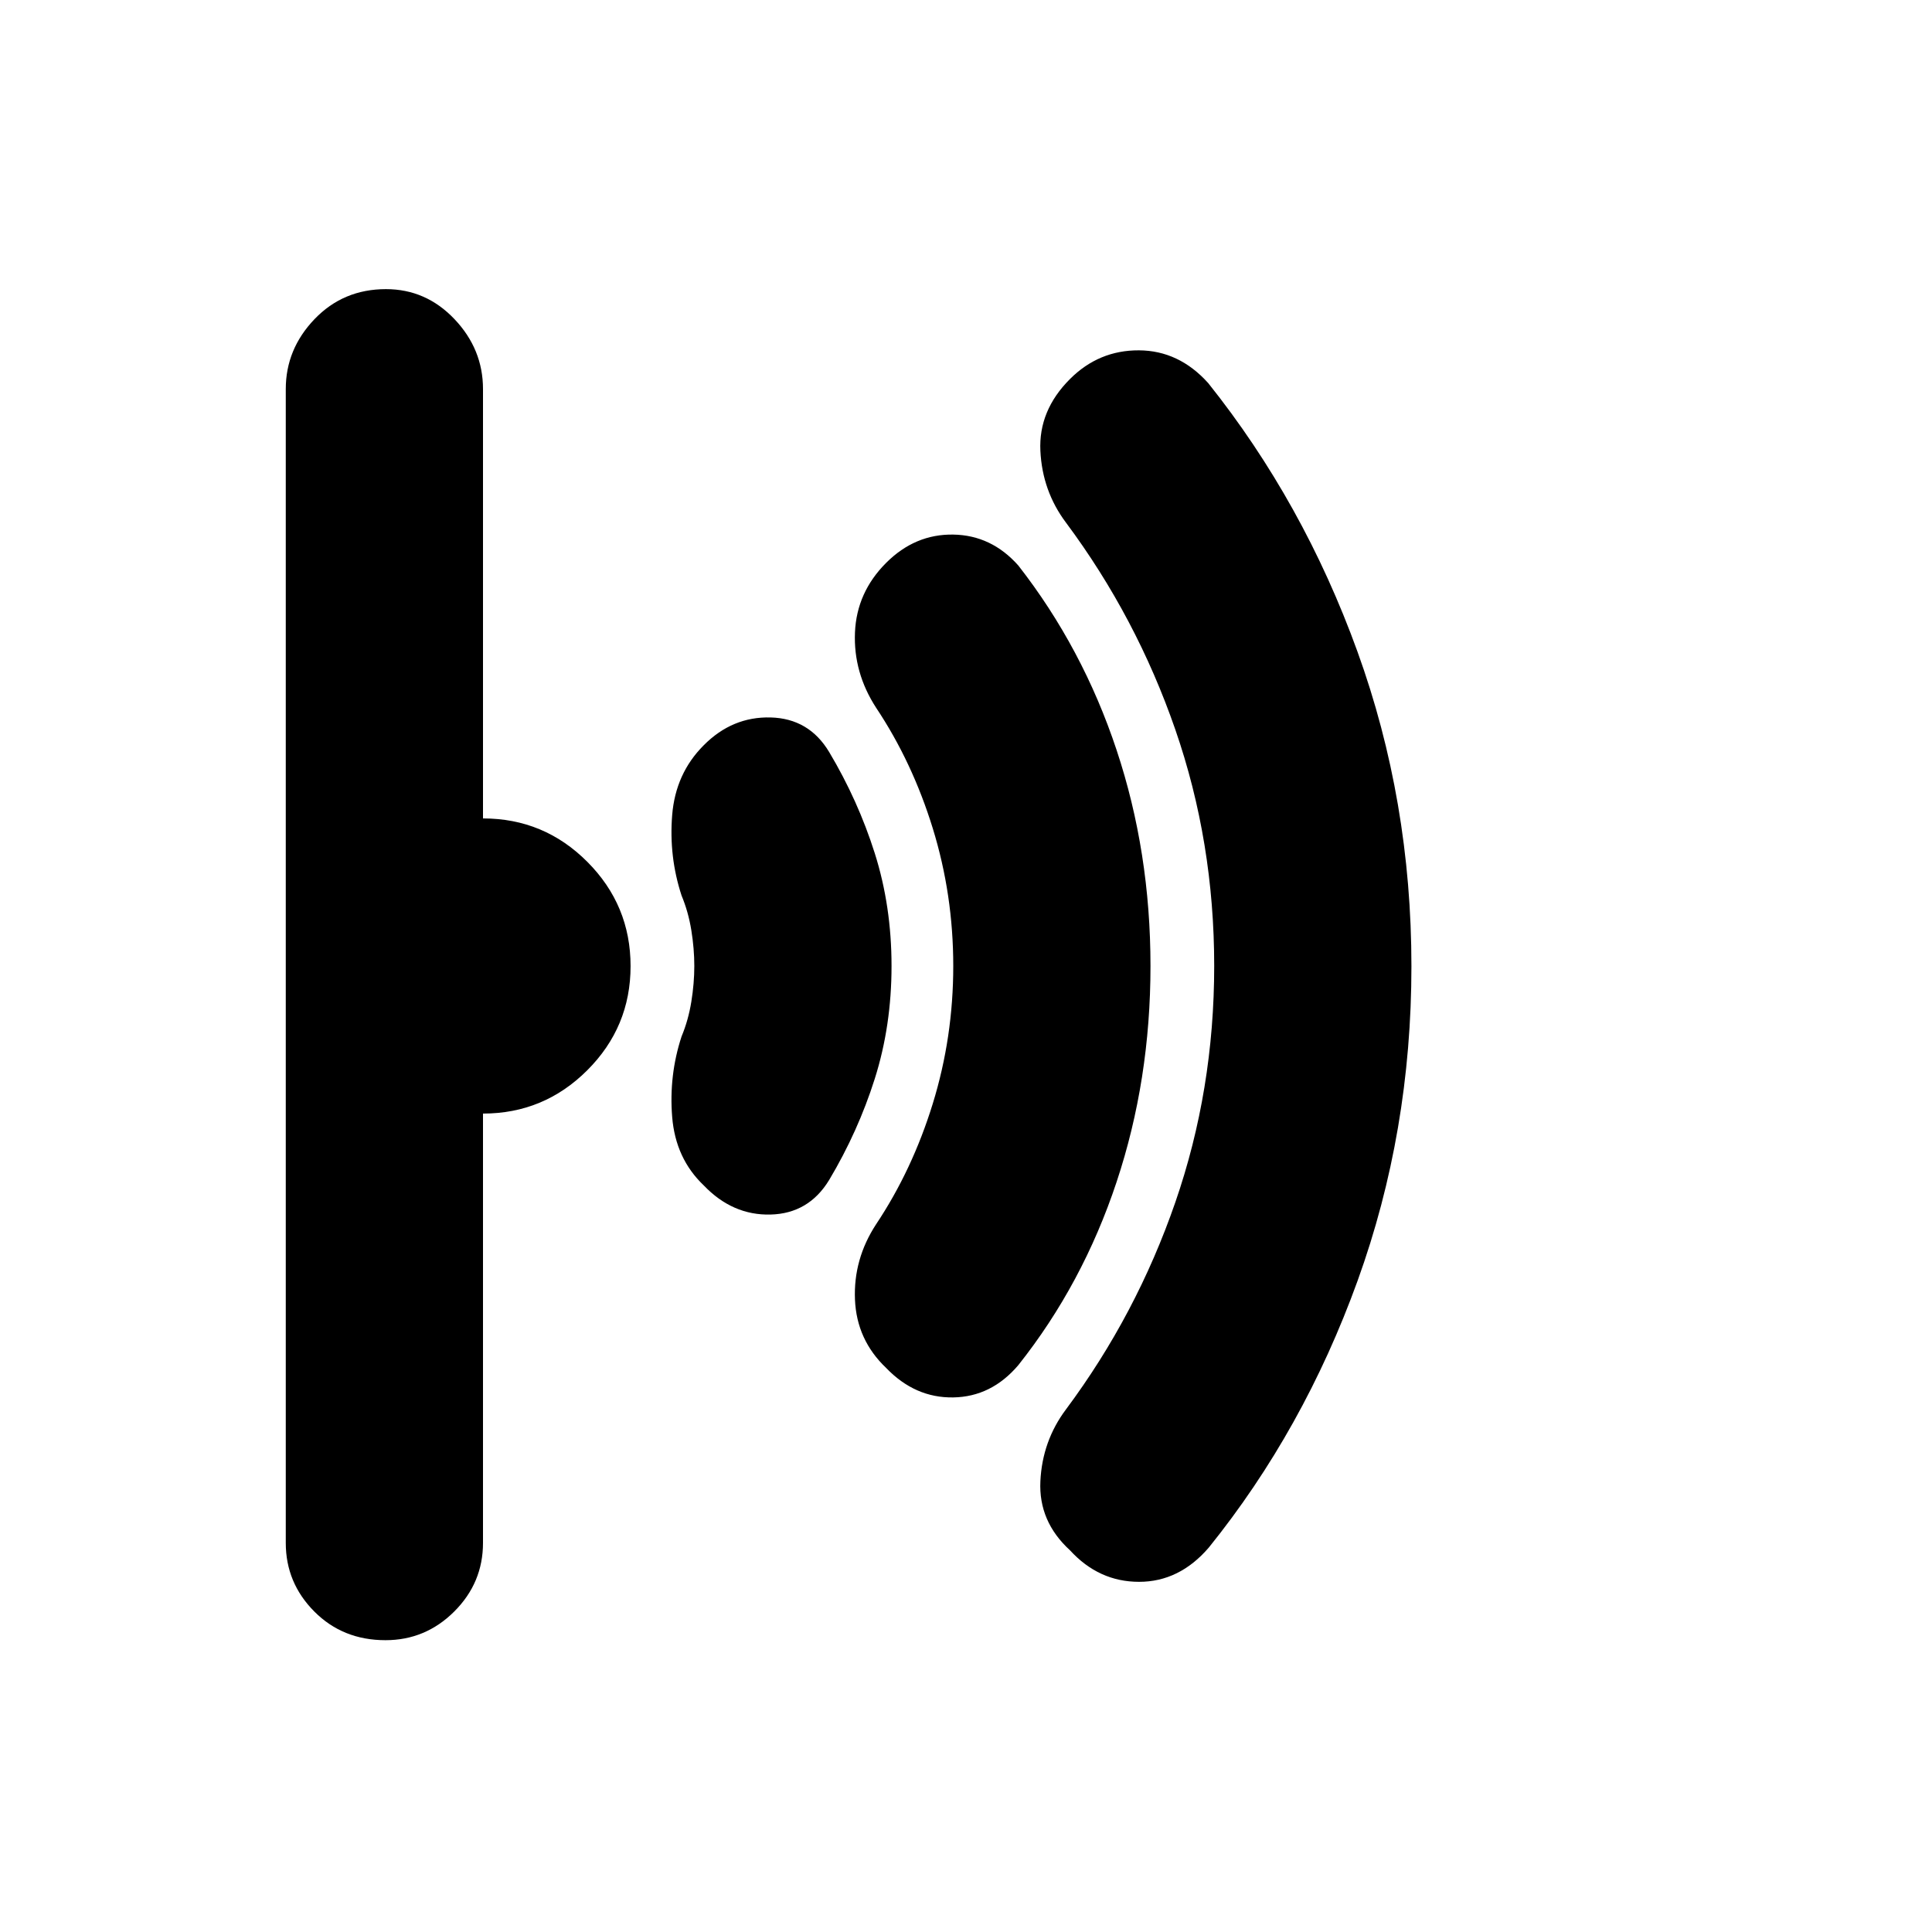 <svg xmlns="http://www.w3.org/2000/svg" height="40" viewBox="0 -960 960 960" width="40"><path d="M701.33-479.88q0 82.21-26.74 156.26-26.75 74.05-73.97 132.63Q586-174 566-174t-34.33-15.67Q516-204 516.96-224q.96-20 12.71-35.67 35-47 54.33-102.89t19.33-117.5q0-61.61-19.33-117.44t-54.33-102.83Q517.92-716 516.96-736q-.96-20 14.71-35.67Q546-786 565.89-785.92q19.9.09 34.44 16.25 47.36 59.31 74.18 133.44 26.82 74.14 26.82 156.35ZM571.67-480q0 56.63-16.84 107.31Q538-322 506-281.67q-13.38 15.75-32.36 16.04-18.97.3-33.31-14.64-14.66-13.93-15.5-33.99-.83-20.07 10.5-37.41 18-27 28.17-59.97 10.17-32.98 10.17-68.36t-10.17-68.36q-10.17-32.97-28.17-59.97-11.33-17.48-10.5-37.41.84-19.93 15.5-34.59 14.34-14.34 33.31-14.04 18.98.29 32.36 15.37 32 41 48.83 91.69 16.84 50.68 16.84 107.31ZM443-480q0 29.7-8.33 56.02-8.34 26.31-22.67 50.31-10.14 16.67-29.07 17.17T349.67-371q-14-13.33-15.67-34t4.67-40q3.37-8.1 4.85-17.26Q345-471.43 345-480q0-8.57-1.48-17.74-1.48-9.16-4.85-17.26-6.34-19.33-4.67-40t15.67-34.67q14.2-14.33 33.26-13.83Q402-603 412-586.33q14.33 24 22.67 50.31Q443-509.7 443-480Zm-129.67.06q0 30.27-21.54 51.77-21.54 21.5-51.79 21.5v213.34q0 19.83-14.28 34.08Q211.43-145 191.55-145q-21.22 0-35.38-14.25Q142-173.5 142-193.33v-573.34q0-19.83 14.28-34.75 14.29-14.91 35.5-14.91 19.89 0 34.05 14.91Q240-786.5 240-766.67v213.34q30.33 0 51.83 21.56 21.5 21.55 21.5 51.83Z"/></svg>